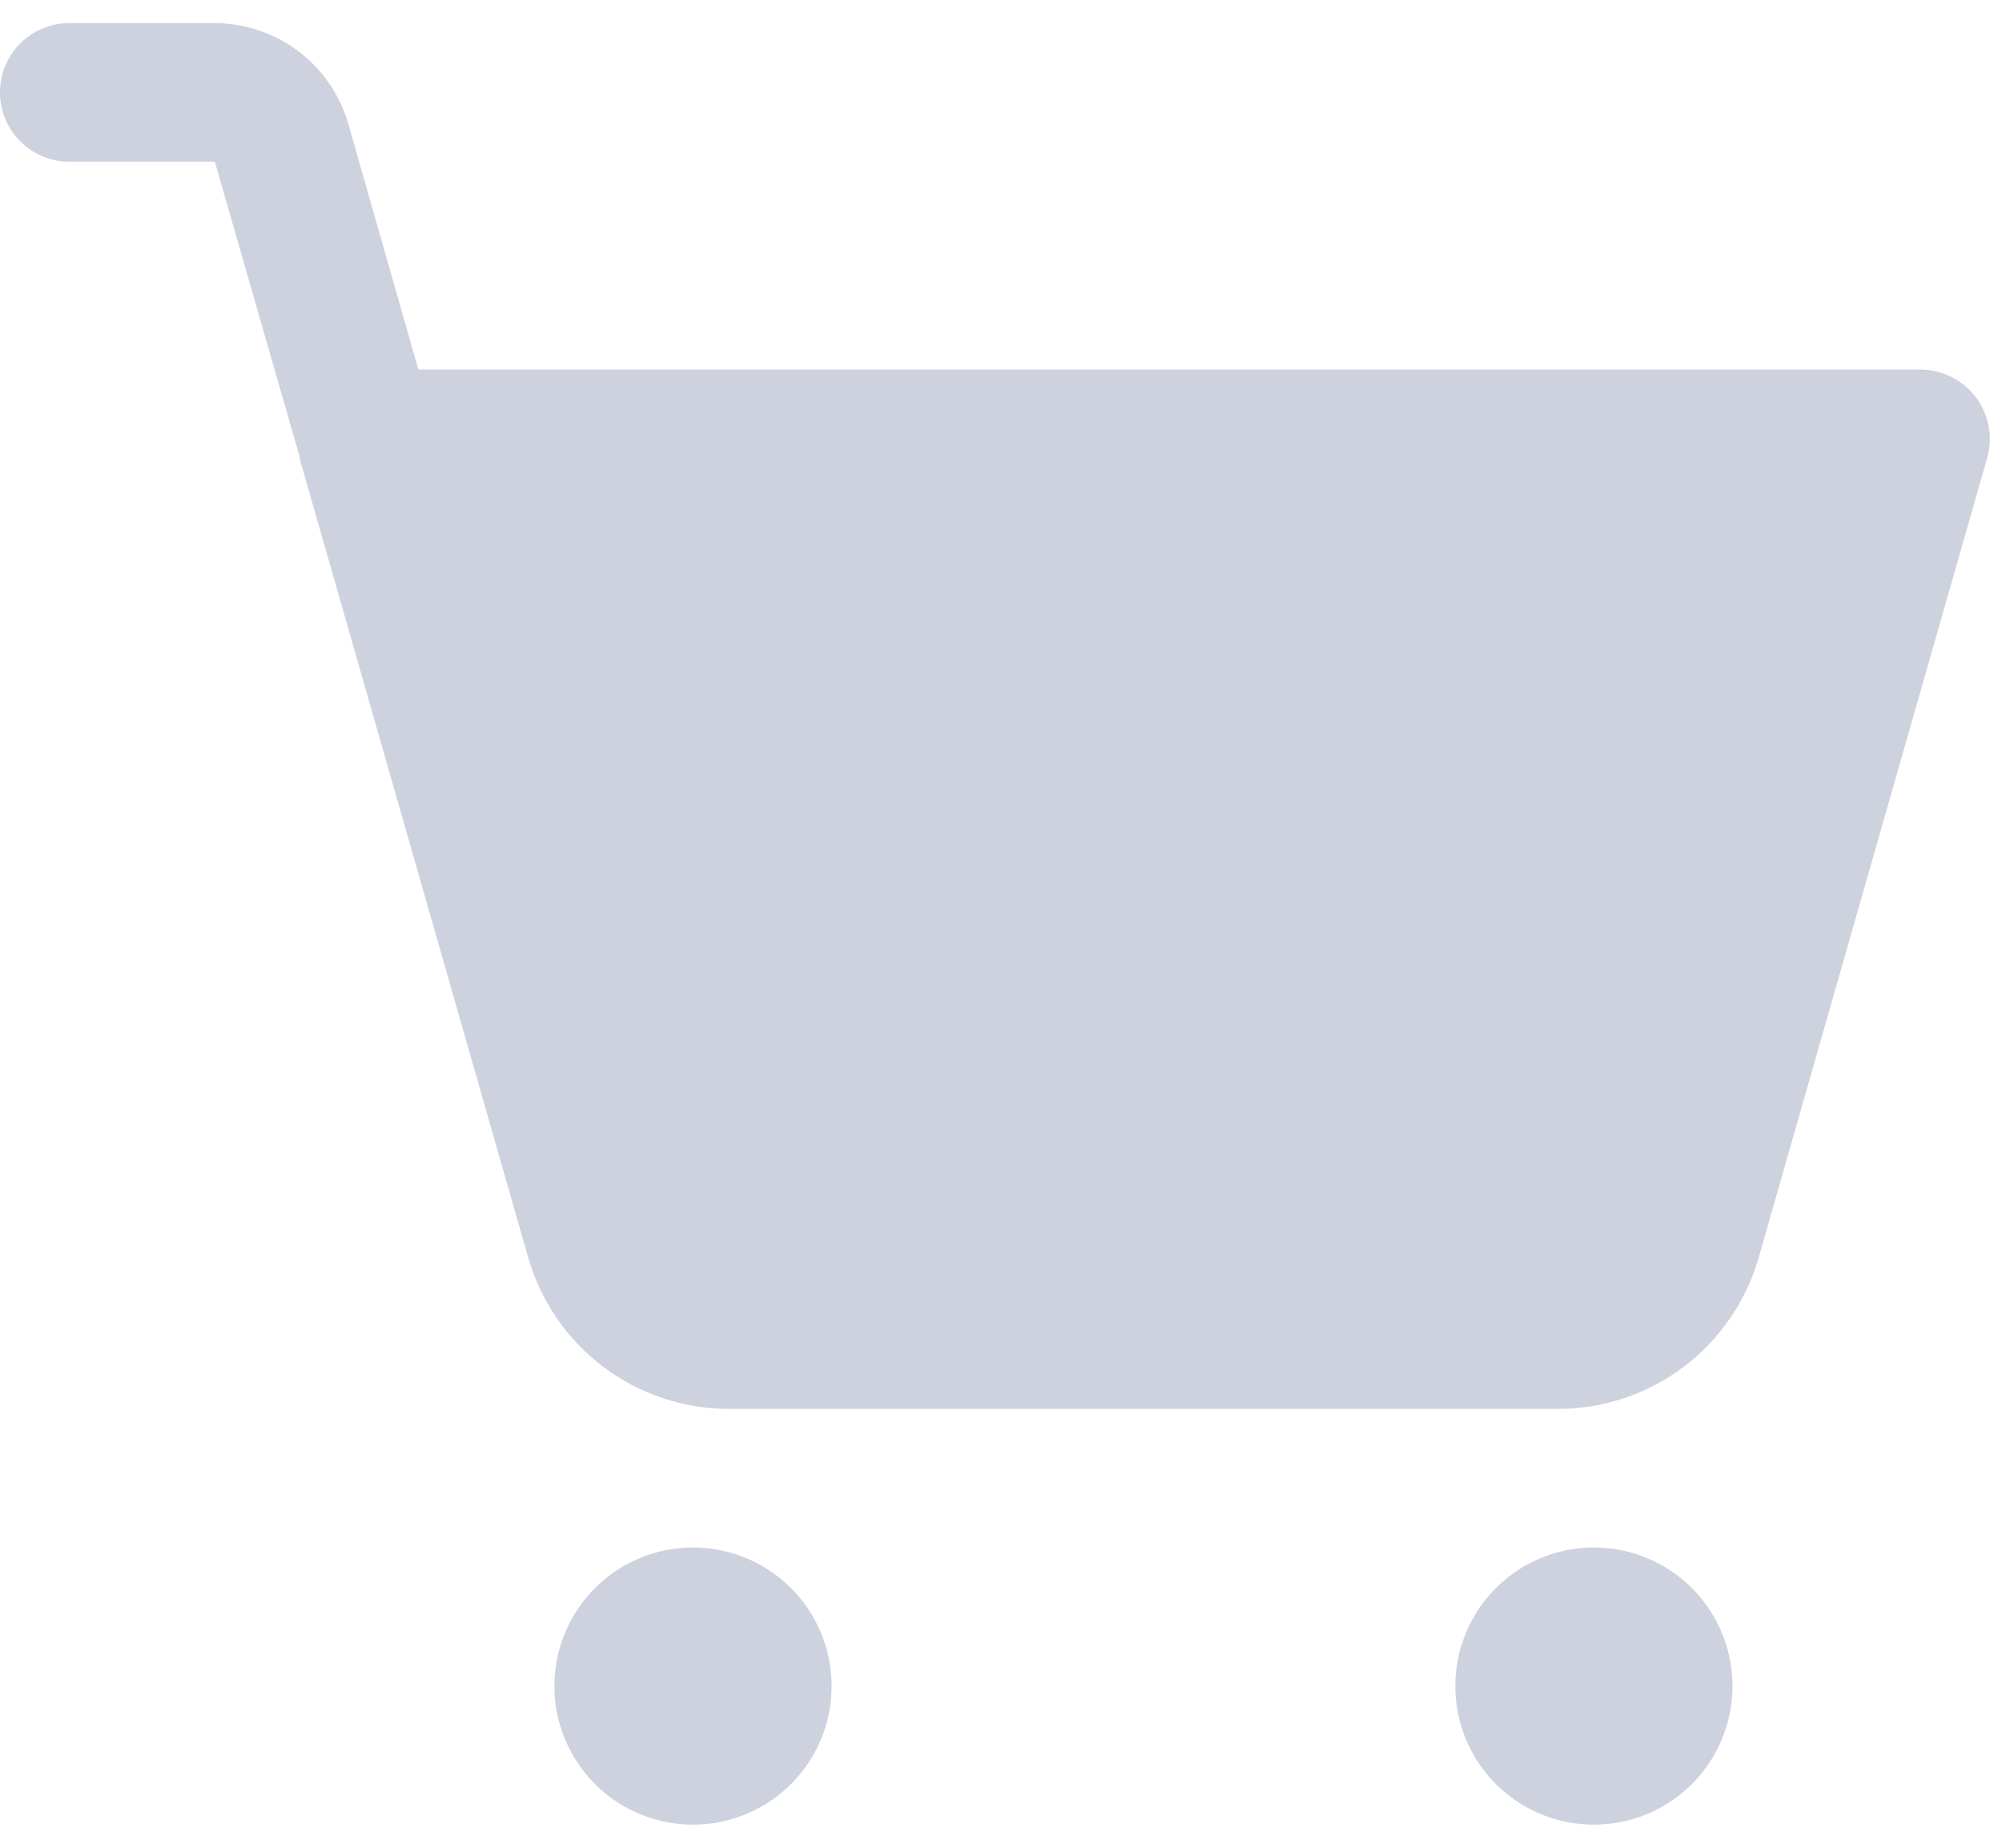 <svg width="65" height="60" viewBox="0 0 65 60" fill="none" xmlns="http://www.w3.org/2000/svg">
<path d="M27 54.75C27 55.64 26.736 56.51 26.242 57.25C25.747 57.99 25.044 58.567 24.222 58.907C23.4 59.248 22.495 59.337 21.622 59.163C20.749 58.99 19.947 58.561 19.318 57.932C18.689 57.303 18.26 56.501 18.087 55.628C17.913 54.755 18.002 53.85 18.343 53.028C18.683 52.206 19.26 51.503 20 51.008C20.74 50.514 21.61 50.25 22.5 50.25C23.694 50.25 24.838 50.724 25.682 51.568C26.526 52.412 27 53.556 27 54.75ZM51.75 50.25C50.86 50.25 49.99 50.514 49.25 51.008C48.51 51.503 47.933 52.206 47.593 53.028C47.252 53.85 47.163 54.755 47.337 55.628C47.51 56.501 47.939 57.303 48.568 57.932C49.197 58.561 49.999 58.99 50.872 59.163C51.745 59.337 52.65 59.248 53.472 58.907C54.294 58.567 54.997 57.99 55.492 57.25C55.986 56.51 56.25 55.64 56.25 54.75C56.25 53.556 55.776 52.412 54.932 51.568C54.088 50.724 52.944 50.25 51.75 50.25ZM64.153 12.9C63.942 12.622 63.67 12.396 63.358 12.241C63.046 12.084 62.702 12.002 62.353 12H13.584L11.306 4.013C11.033 3.074 10.464 2.249 9.683 1.661C8.902 1.073 7.952 0.754 6.975 0.75H2.25C1.653 0.75 1.081 0.987 0.659 1.409C0.237 1.831 0 2.403 0 3C0 3.597 0.237 4.169 0.659 4.591C1.081 5.013 1.653 5.25 2.25 5.25H6.975L9.731 14.841V14.897L17.156 40.856C17.564 42.265 18.418 43.504 19.589 44.386C20.761 45.268 22.186 45.747 23.653 45.75H50.597C52.063 45.747 53.489 45.268 54.661 44.386C55.832 43.504 56.686 42.265 57.094 40.856L64.519 14.869C64.614 14.535 64.63 14.183 64.567 13.841C64.504 13.5 64.362 13.178 64.153 12.9Z" fill="#CDD2DE"/>
</svg>
